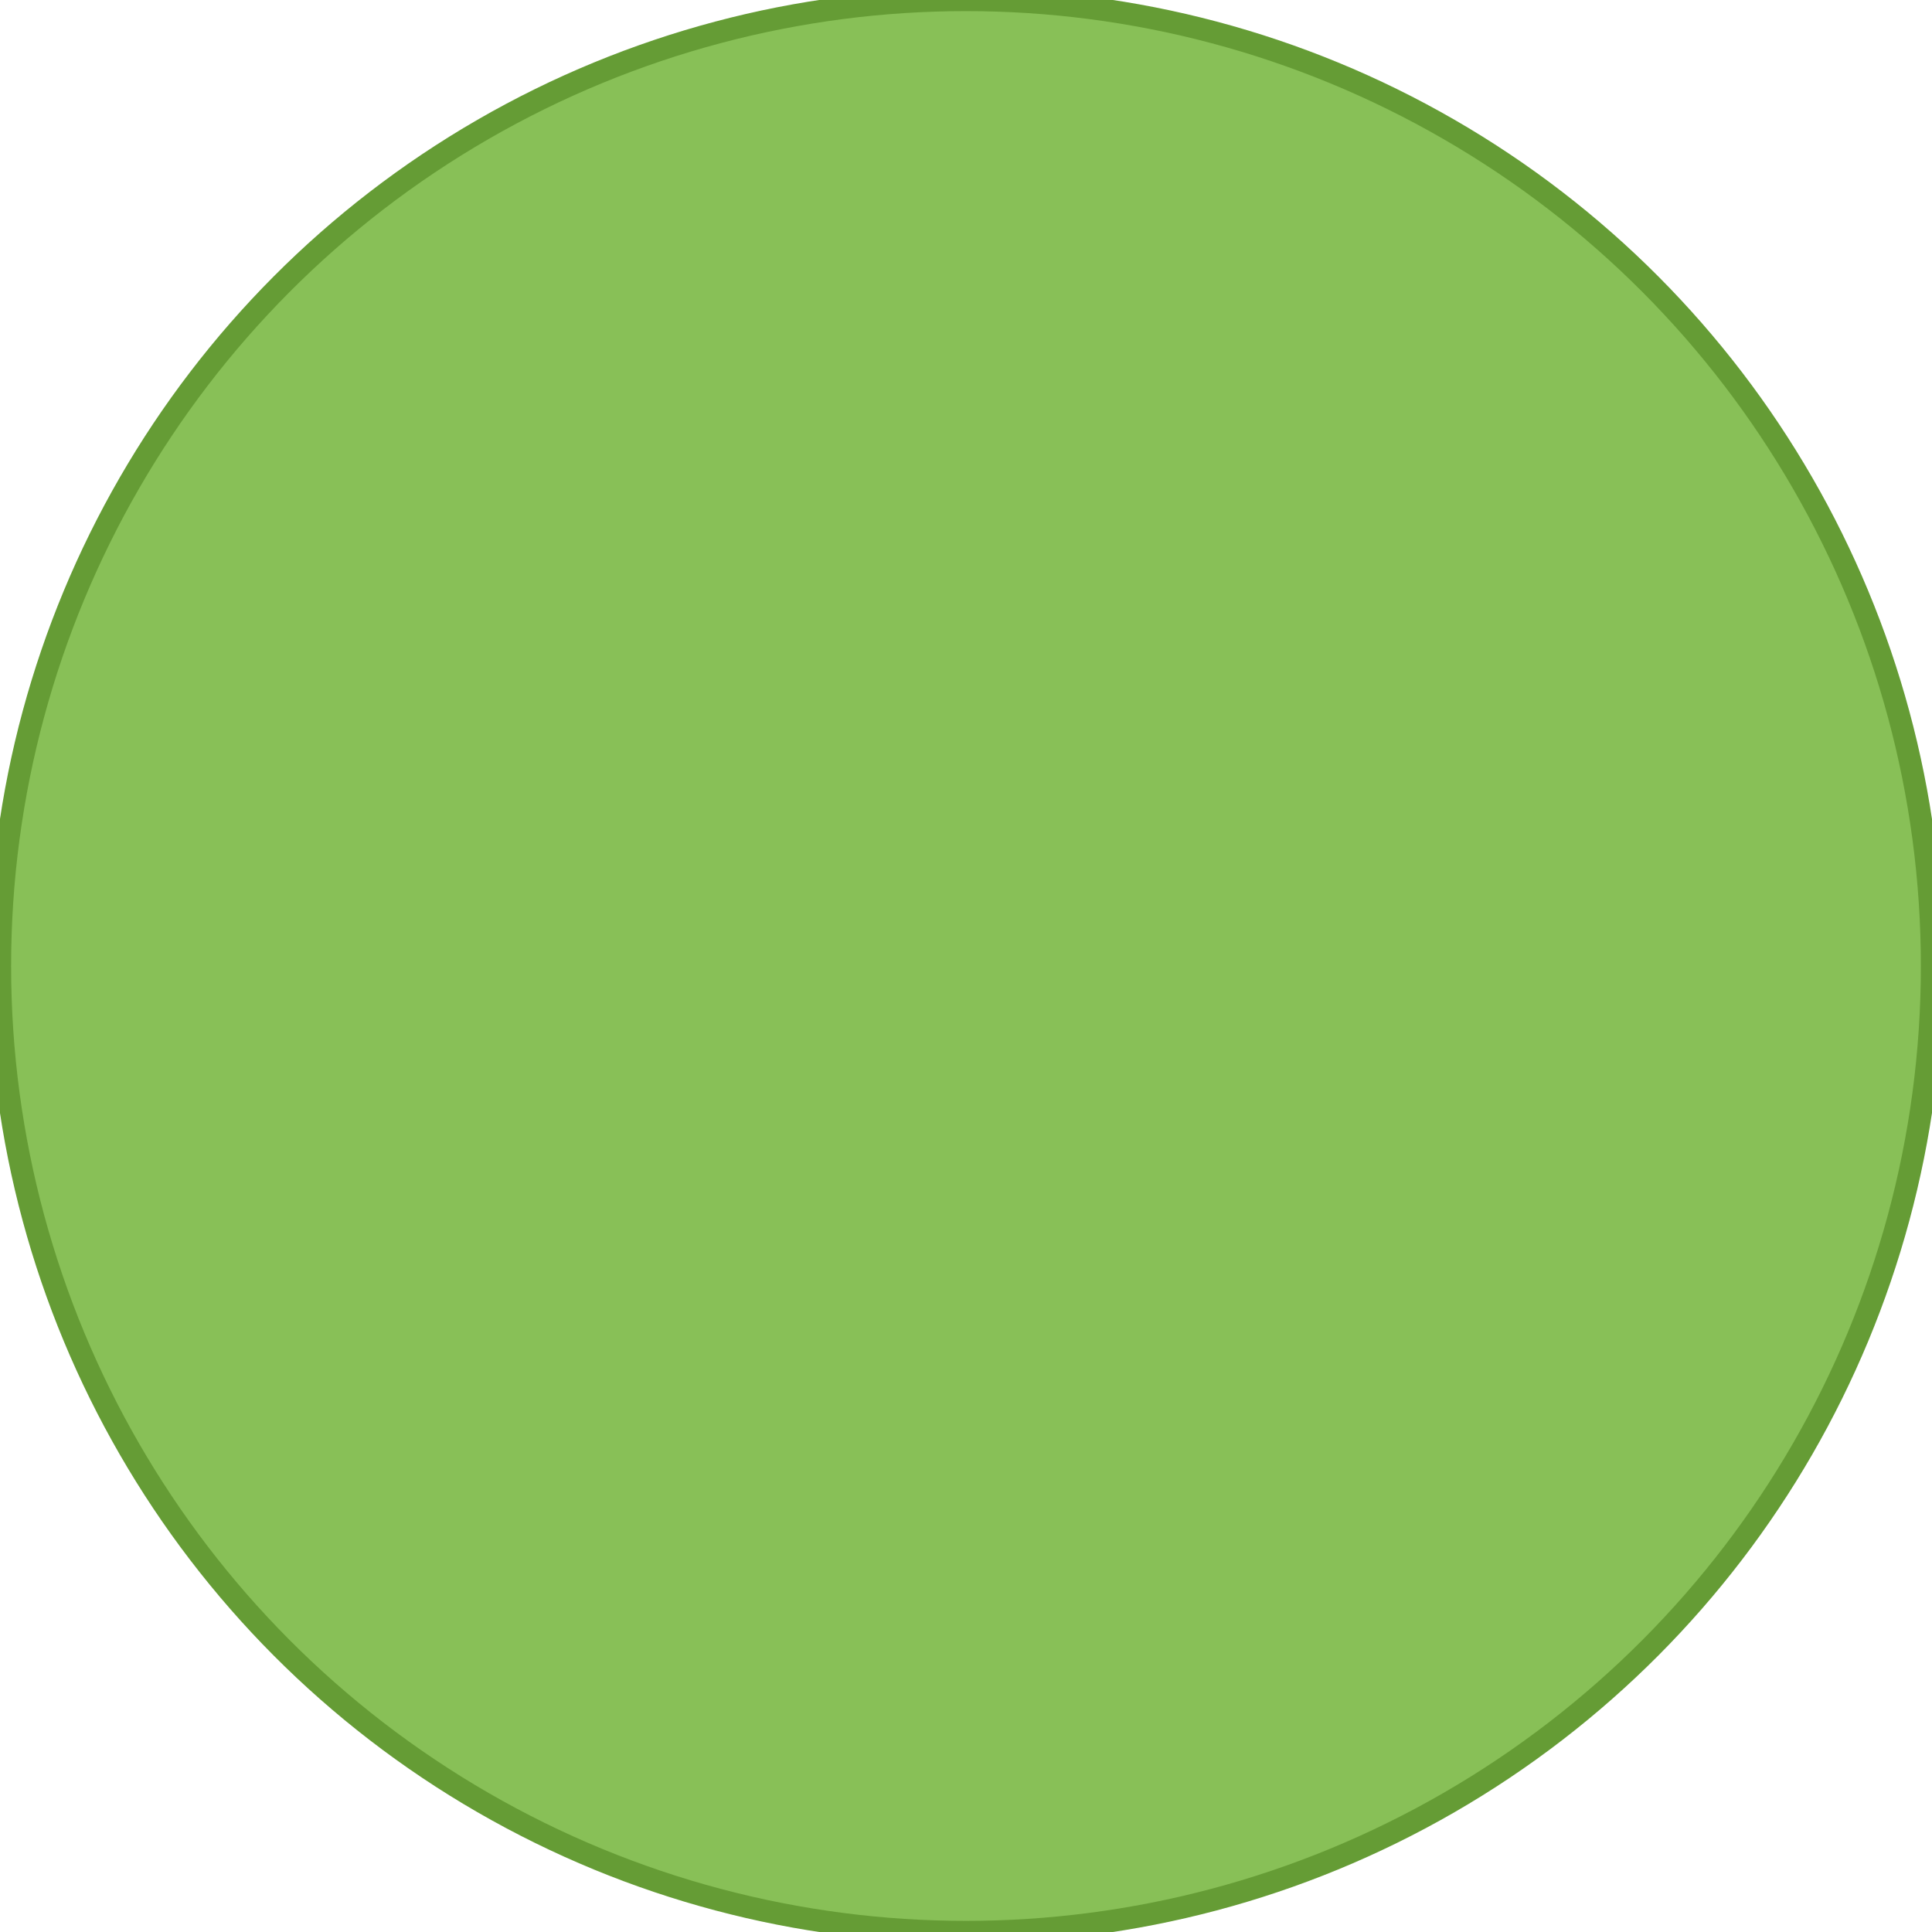 <?xml version="1.0" encoding="utf-8"?>
<!-- Generator: Adobe Illustrator 16.0.0, SVG Export Plug-In . SVG Version: 6.00 Build 0)  -->
<!DOCTYPE svg PUBLIC "-//W3C//DTD SVG 1.1//EN" "http://www.w3.org/Graphics/SVG/1.1/DTD/svg11.dtd">
<svg version="1.1"
	 id="Capa_1" xmlns:dc="http://purl.org/dc/elements/1.1/" xmlns:cc="http://creativecommons.org/ns#" xmlns:rdf="http://www.w3.org/1999/02/22-rdf-syntax-ns#" xmlns:svg="http://www.w3.org/2000/svg" xmlns:sodipodi="http://sodipodi.sourceforge.net/DTD/sodipodi-0.dtd" xmlns:inkscape="http://www.inkscape.org/namespaces/inkscape" sodipodi:docname="switch.svg" inkscape:version="0.48.4 r9939"
	 xmlns="http://www.w3.org/2000/svg" xmlns:xlink="http://www.w3.org/1999/xlink" x="0px" y="0px" width="173.793px"
	 height="173.792px" viewBox="0 0 173.793 173.792" enable-background="new 0 0 173.793 173.792" xml:space="preserve">
<sodipodi:namedview  inkscape:cy="29" inkscape:cx="29" inkscape:zoom="4.0689655" showgrid="false" guidetolerance="10" gridtolerance="10" objecttolerance="10" borderopacity="1" pagecolor="#ffffff" bordercolor="#666666" id="namedview11" inkscape:current-layer="Capa_1" inkscape:window-maximized="1" inkscape:window-y="24" inkscape:window-x="65" inkscape:window-height="1056" inkscape:window-width="1855" inkscape:pageshadow="2" inkscape:pageopacity="0">
	</sodipodi:namedview>
<circle id="circle7" fill="#88C057" stroke="#659C35" stroke-width="2" stroke-linecap="round" stroke-miterlimit="10" cx="86.896" cy="86.896" r="86.896"/>
</svg>
